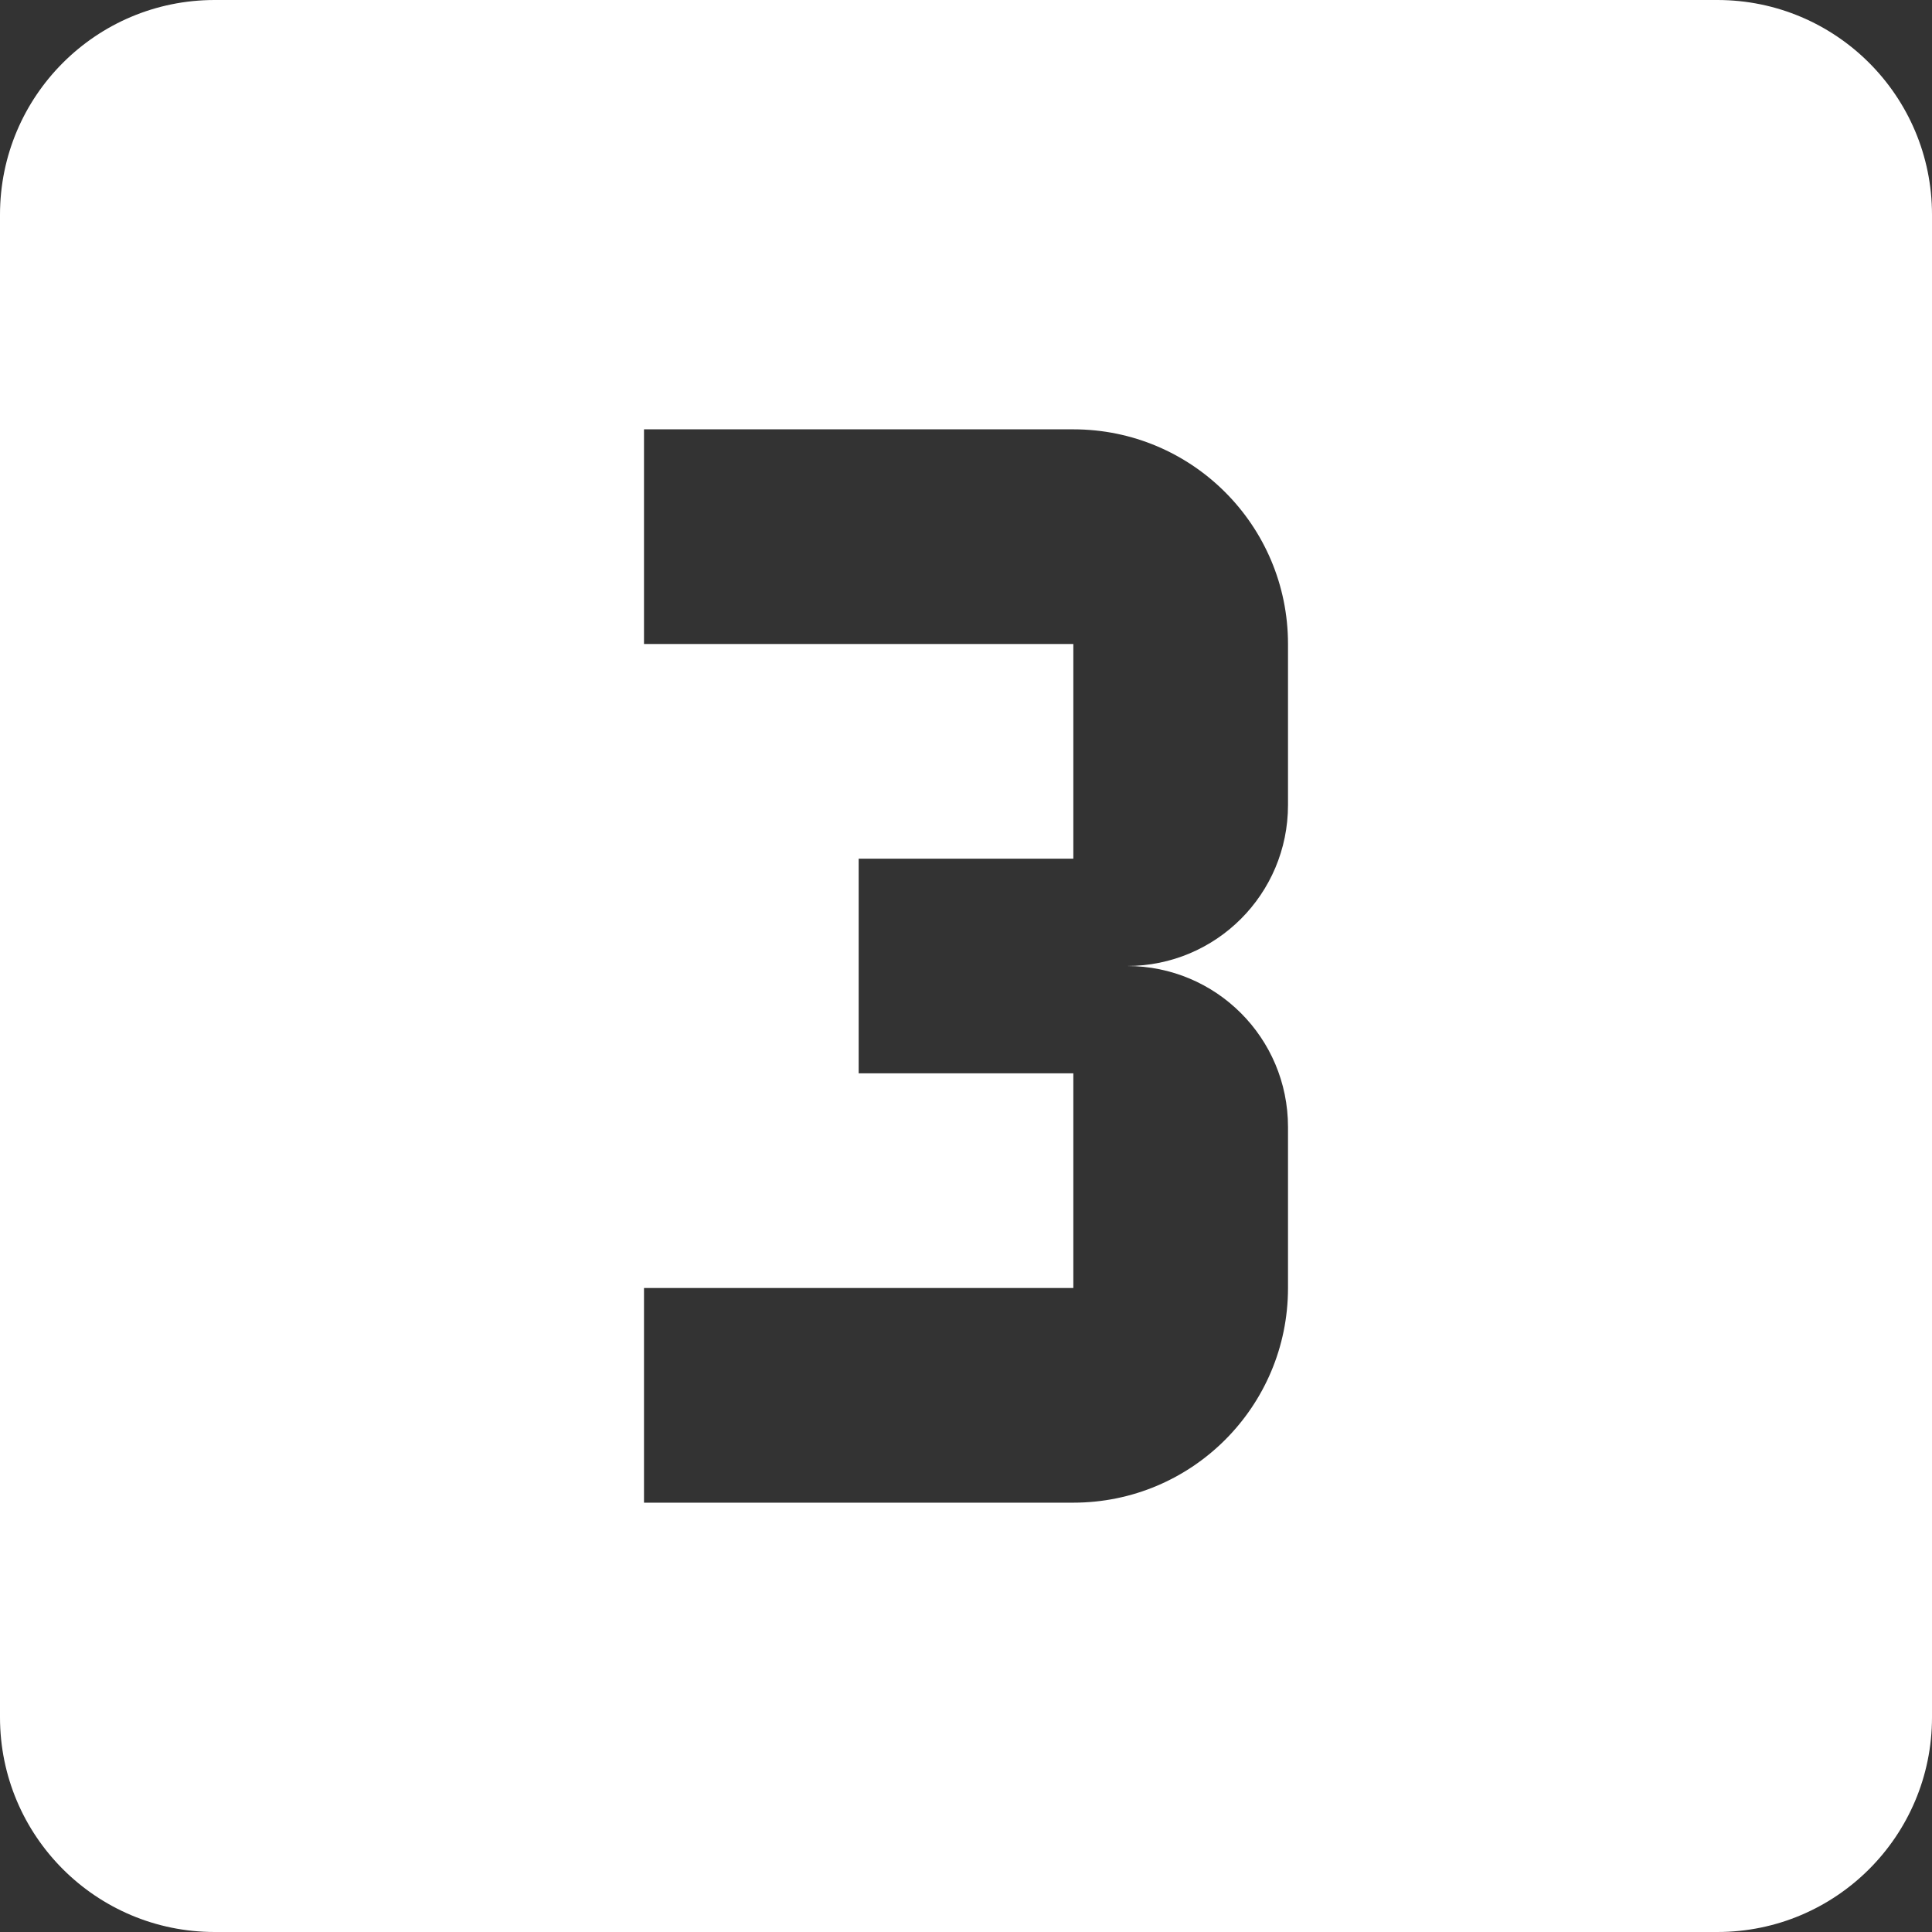 <?xml version="1.0"?>
<svg xmlns="http://www.w3.org/2000/svg" xmlns:xlink="http://www.w3.org/1999/xlink" xmlns:svgjs="http://svgjs.com/svgjs" version="1.1" width="512" height="512" x="0" y="0" viewBox="0 0 384 384" style="enable-background:new 0 0 512 512" xml:space="preserve" class=""><rect x="0" y="0" width="384" height="384" fill="#333333" stroke="none"/><g>
<g xmlns="http://www.w3.org/2000/svg">
	<g>
		<path d="M341.333,0H42.667C19.093,0,0,19.093,0,42.667v298.667C0,364.907,19.093,384,42.667,384h298.667    C364.907,384,384,364.907,384,341.333V42.667C384,19.093,364.907,0,341.333,0z M256,160c0,17.707-14.293,32-32,32    c17.707,0,32,14.293,32,32v32c0,23.573-19.093,42.667-42.667,42.667H128V256h85.333v-42.667h-42.667v-42.667h42.667V128H128    V85.333h85.333C236.907,85.333,256,104.427,256,128V160z" fill="#ffffff" data-original="#000000" style="" class=""/>
	</g>
</g>
<g xmlns="http://www.w3.org/2000/svg">
</g>
<g xmlns="http://www.w3.org/2000/svg">
</g>
<g xmlns="http://www.w3.org/2000/svg">
</g>
<g xmlns="http://www.w3.org/2000/svg">
</g>
<g xmlns="http://www.w3.org/2000/svg">
</g>
<g xmlns="http://www.w3.org/2000/svg">
</g>
<g xmlns="http://www.w3.org/2000/svg">
</g>
<g xmlns="http://www.w3.org/2000/svg">
</g>
<g xmlns="http://www.w3.org/2000/svg">
</g>
<g xmlns="http://www.w3.org/2000/svg">
</g>
<g xmlns="http://www.w3.org/2000/svg">
</g>
<g xmlns="http://www.w3.org/2000/svg">
</g>
<g xmlns="http://www.w3.org/2000/svg">
</g>
<g xmlns="http://www.w3.org/2000/svg">
</g>
<g xmlns="http://www.w3.org/2000/svg">
</g>
</g></svg>

